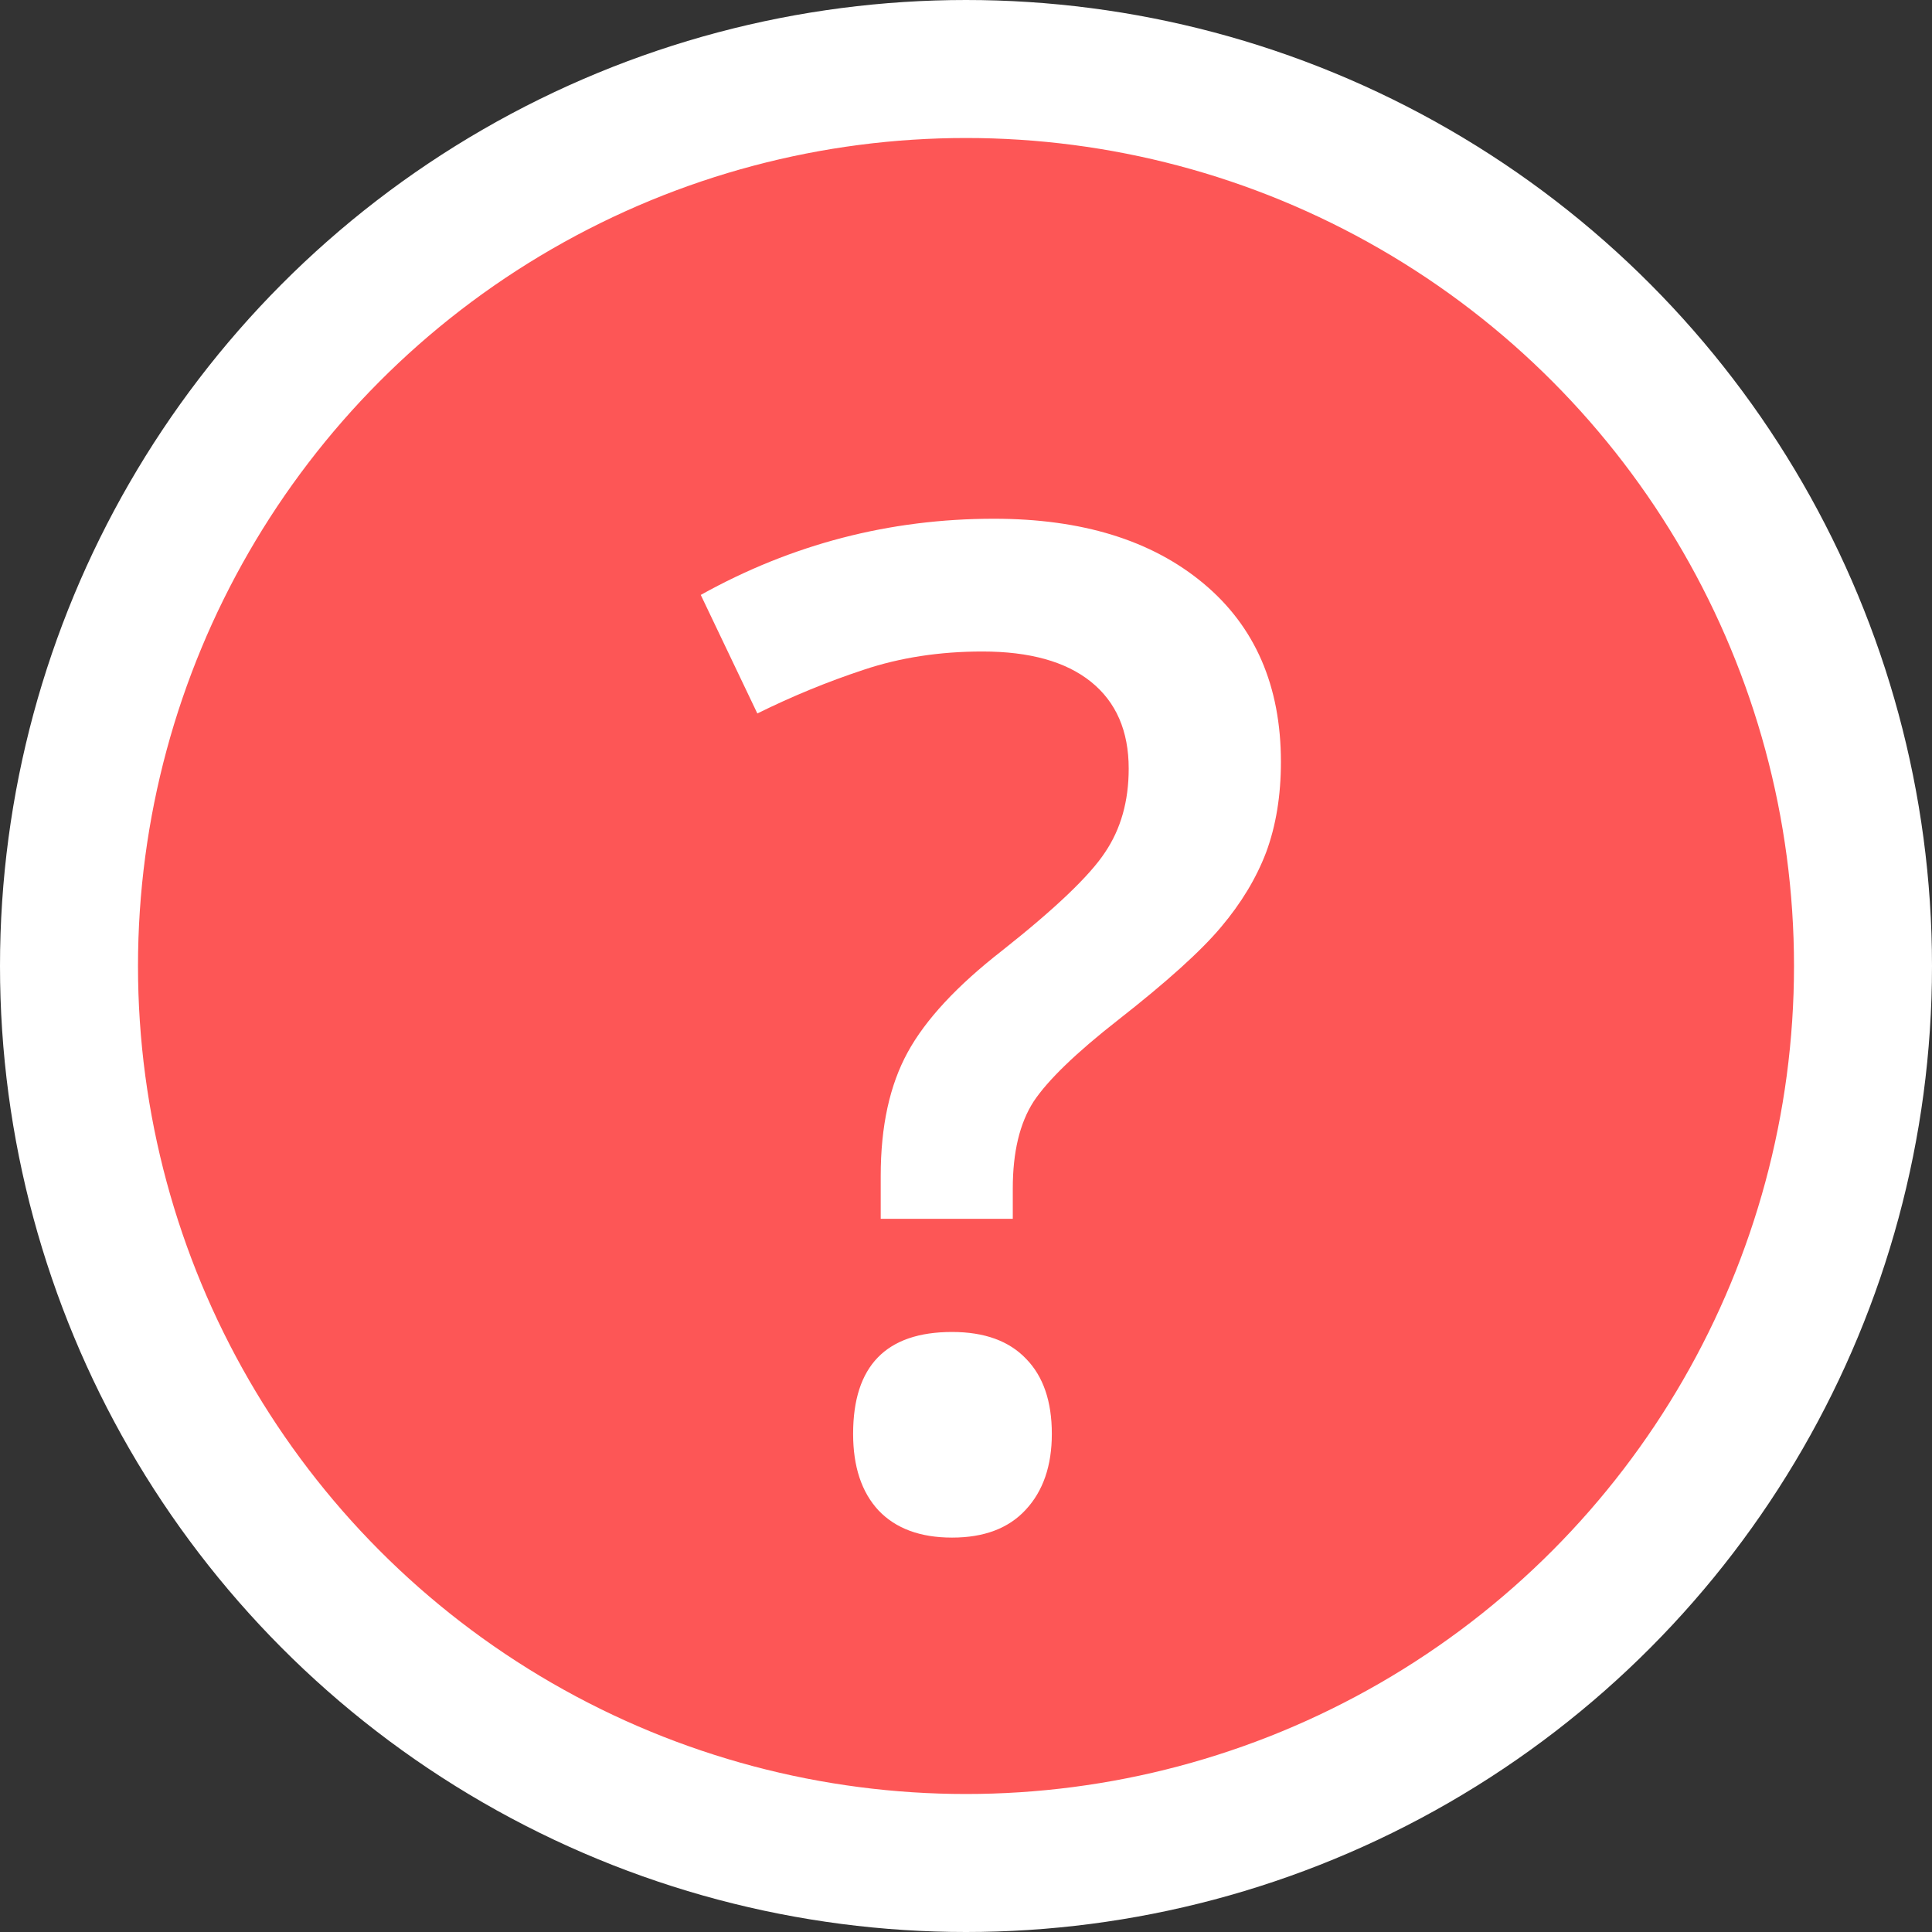 <svg width="14" height="14" viewBox="0 0 14 14" fill="none" xmlns="http://www.w3.org/2000/svg">
<rect x="0" y="0" width="14" height="14" fill="#333333" stroke="none"/>
<circle cx="7" cy="7" r="6.5" fill="#FD5656" stroke="white"/>
<path d="M6.382 8.832V8.52C6.382 8.161 6.447 7.864 6.577 7.626C6.707 7.388 6.935 7.143 7.261 6.889C7.648 6.583 7.897 6.345 8.008 6.176C8.122 6.007 8.179 5.805 8.179 5.57C8.179 5.297 8.088 5.087 7.905 4.94C7.723 4.794 7.461 4.721 7.119 4.721C6.81 4.721 6.523 4.765 6.26 4.853C5.996 4.94 5.739 5.046 5.488 5.17L5.078 4.311C5.739 3.943 6.447 3.759 7.202 3.759C7.84 3.759 8.346 3.915 8.721 4.228C9.095 4.54 9.282 4.971 9.282 5.521C9.282 5.766 9.246 5.984 9.175 6.176C9.103 6.365 8.994 6.545 8.848 6.718C8.704 6.89 8.455 7.115 8.101 7.392C7.798 7.629 7.594 7.826 7.49 7.982C7.389 8.139 7.339 8.349 7.339 8.612V8.832H6.382ZM6.182 10.39C6.182 9.898 6.421 9.652 6.899 9.652C7.134 9.652 7.313 9.717 7.437 9.848C7.56 9.975 7.622 10.155 7.622 10.39C7.622 10.621 7.559 10.805 7.432 10.941C7.308 11.075 7.131 11.142 6.899 11.142C6.668 11.142 6.491 11.076 6.367 10.946C6.243 10.813 6.182 10.627 6.182 10.39Z" fill="white"/>
</svg>

